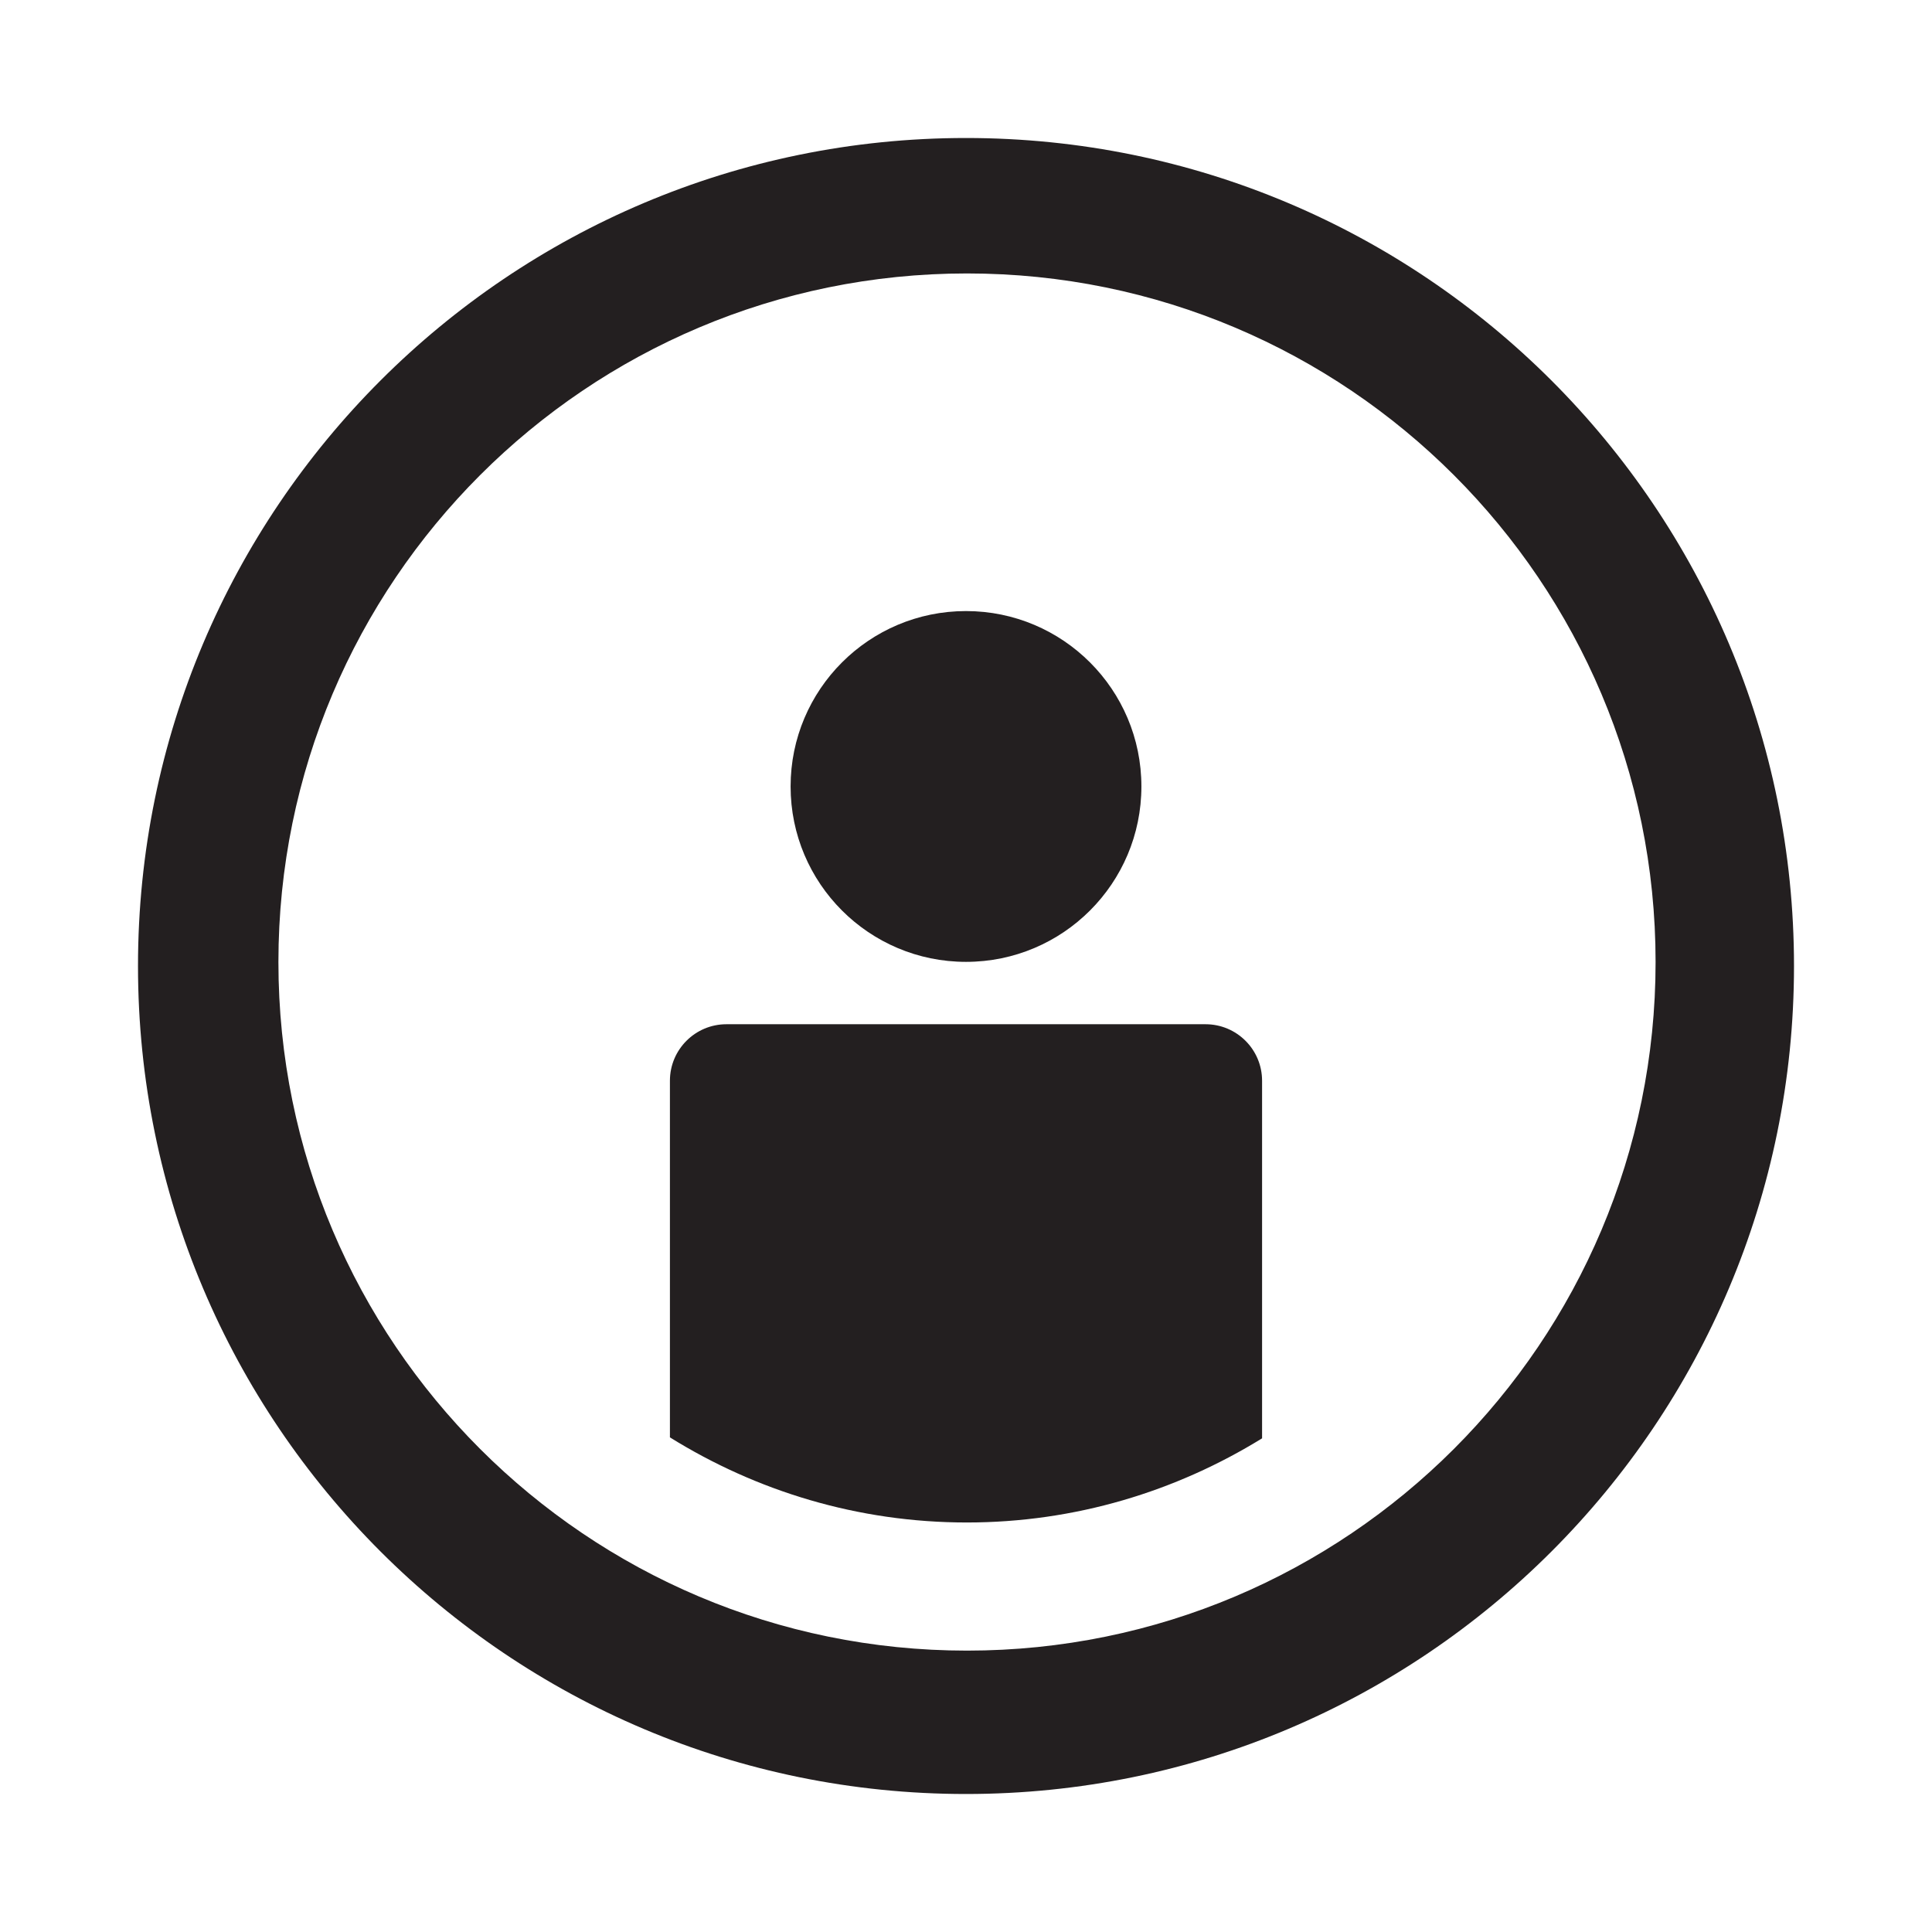 <svg width="56" height="56" viewBox="0 0 56 56" fill="none" xmlns="http://www.w3.org/2000/svg">
<g filter="url(#filter0_d)">
<path d="M24 23.88C26.808 23.88 29.084 21.604 29.084 18.796C29.084 15.988 26.808 13.712 24 13.712C21.192 13.712 18.916 15.988 18.916 18.796C18.916 21.604 21.192 23.88 24 23.88Z" fill="#231F20"/>
<path d="M30.943 25.688H17.056C16.152 25.688 15.418 26.421 15.418 27.326V37.663C17.919 39.217 20.861 40.13 24.023 40.13C27.165 40.13 30.089 39.228 32.582 37.691V27.326C32.582 26.422 31.848 25.688 30.943 25.688Z" fill="#231F20"/>
<path d="M24 0C10.745 0 0 10.745 0 24C0 37.255 10.745 48 24 48C37.255 48 48 37.255 48 24C48 10.745 37.255 0 24 0ZM24.029 43.844C13.006 43.844 4.07 34.908 4.07 23.885C4.07 12.862 13.006 3.926 24.029 3.926C35.052 3.926 43.988 12.862 43.988 23.885C43.988 34.908 35.052 43.844 24.029 43.844Z" fill="#231F20"/>
</g>
<defs>
<filter id="filter0_d" x="0" y="0" width="56" height="56" filterUnits="userSpaceOnUse" color-interpolation-filters="sRGB">
<feFlood flood-opacity="0" result="BackgroundImageFix"/>
<feColorMatrix in="SourceAlpha" type="matrix" values="0 0 0 0 0 0 0 0 0 0 0 0 0 0 0 0 0 0 127 0"/>
<feOffset dx="4" dy="4"/>
<feGaussianBlur stdDeviation="2"/>
<feColorMatrix type="matrix" values="0 0 0 0 0 0 0 0 0 0 0 0 0 0 0 0 0 0 0.25 0"/>
<feBlend mode="normal" in2="BackgroundImageFix" result="effect1_dropShadow"/>
<feBlend mode="normal" in="SourceGraphic" in2="effect1_dropShadow" result="shape"/>
</filter>
</defs>
</svg>
